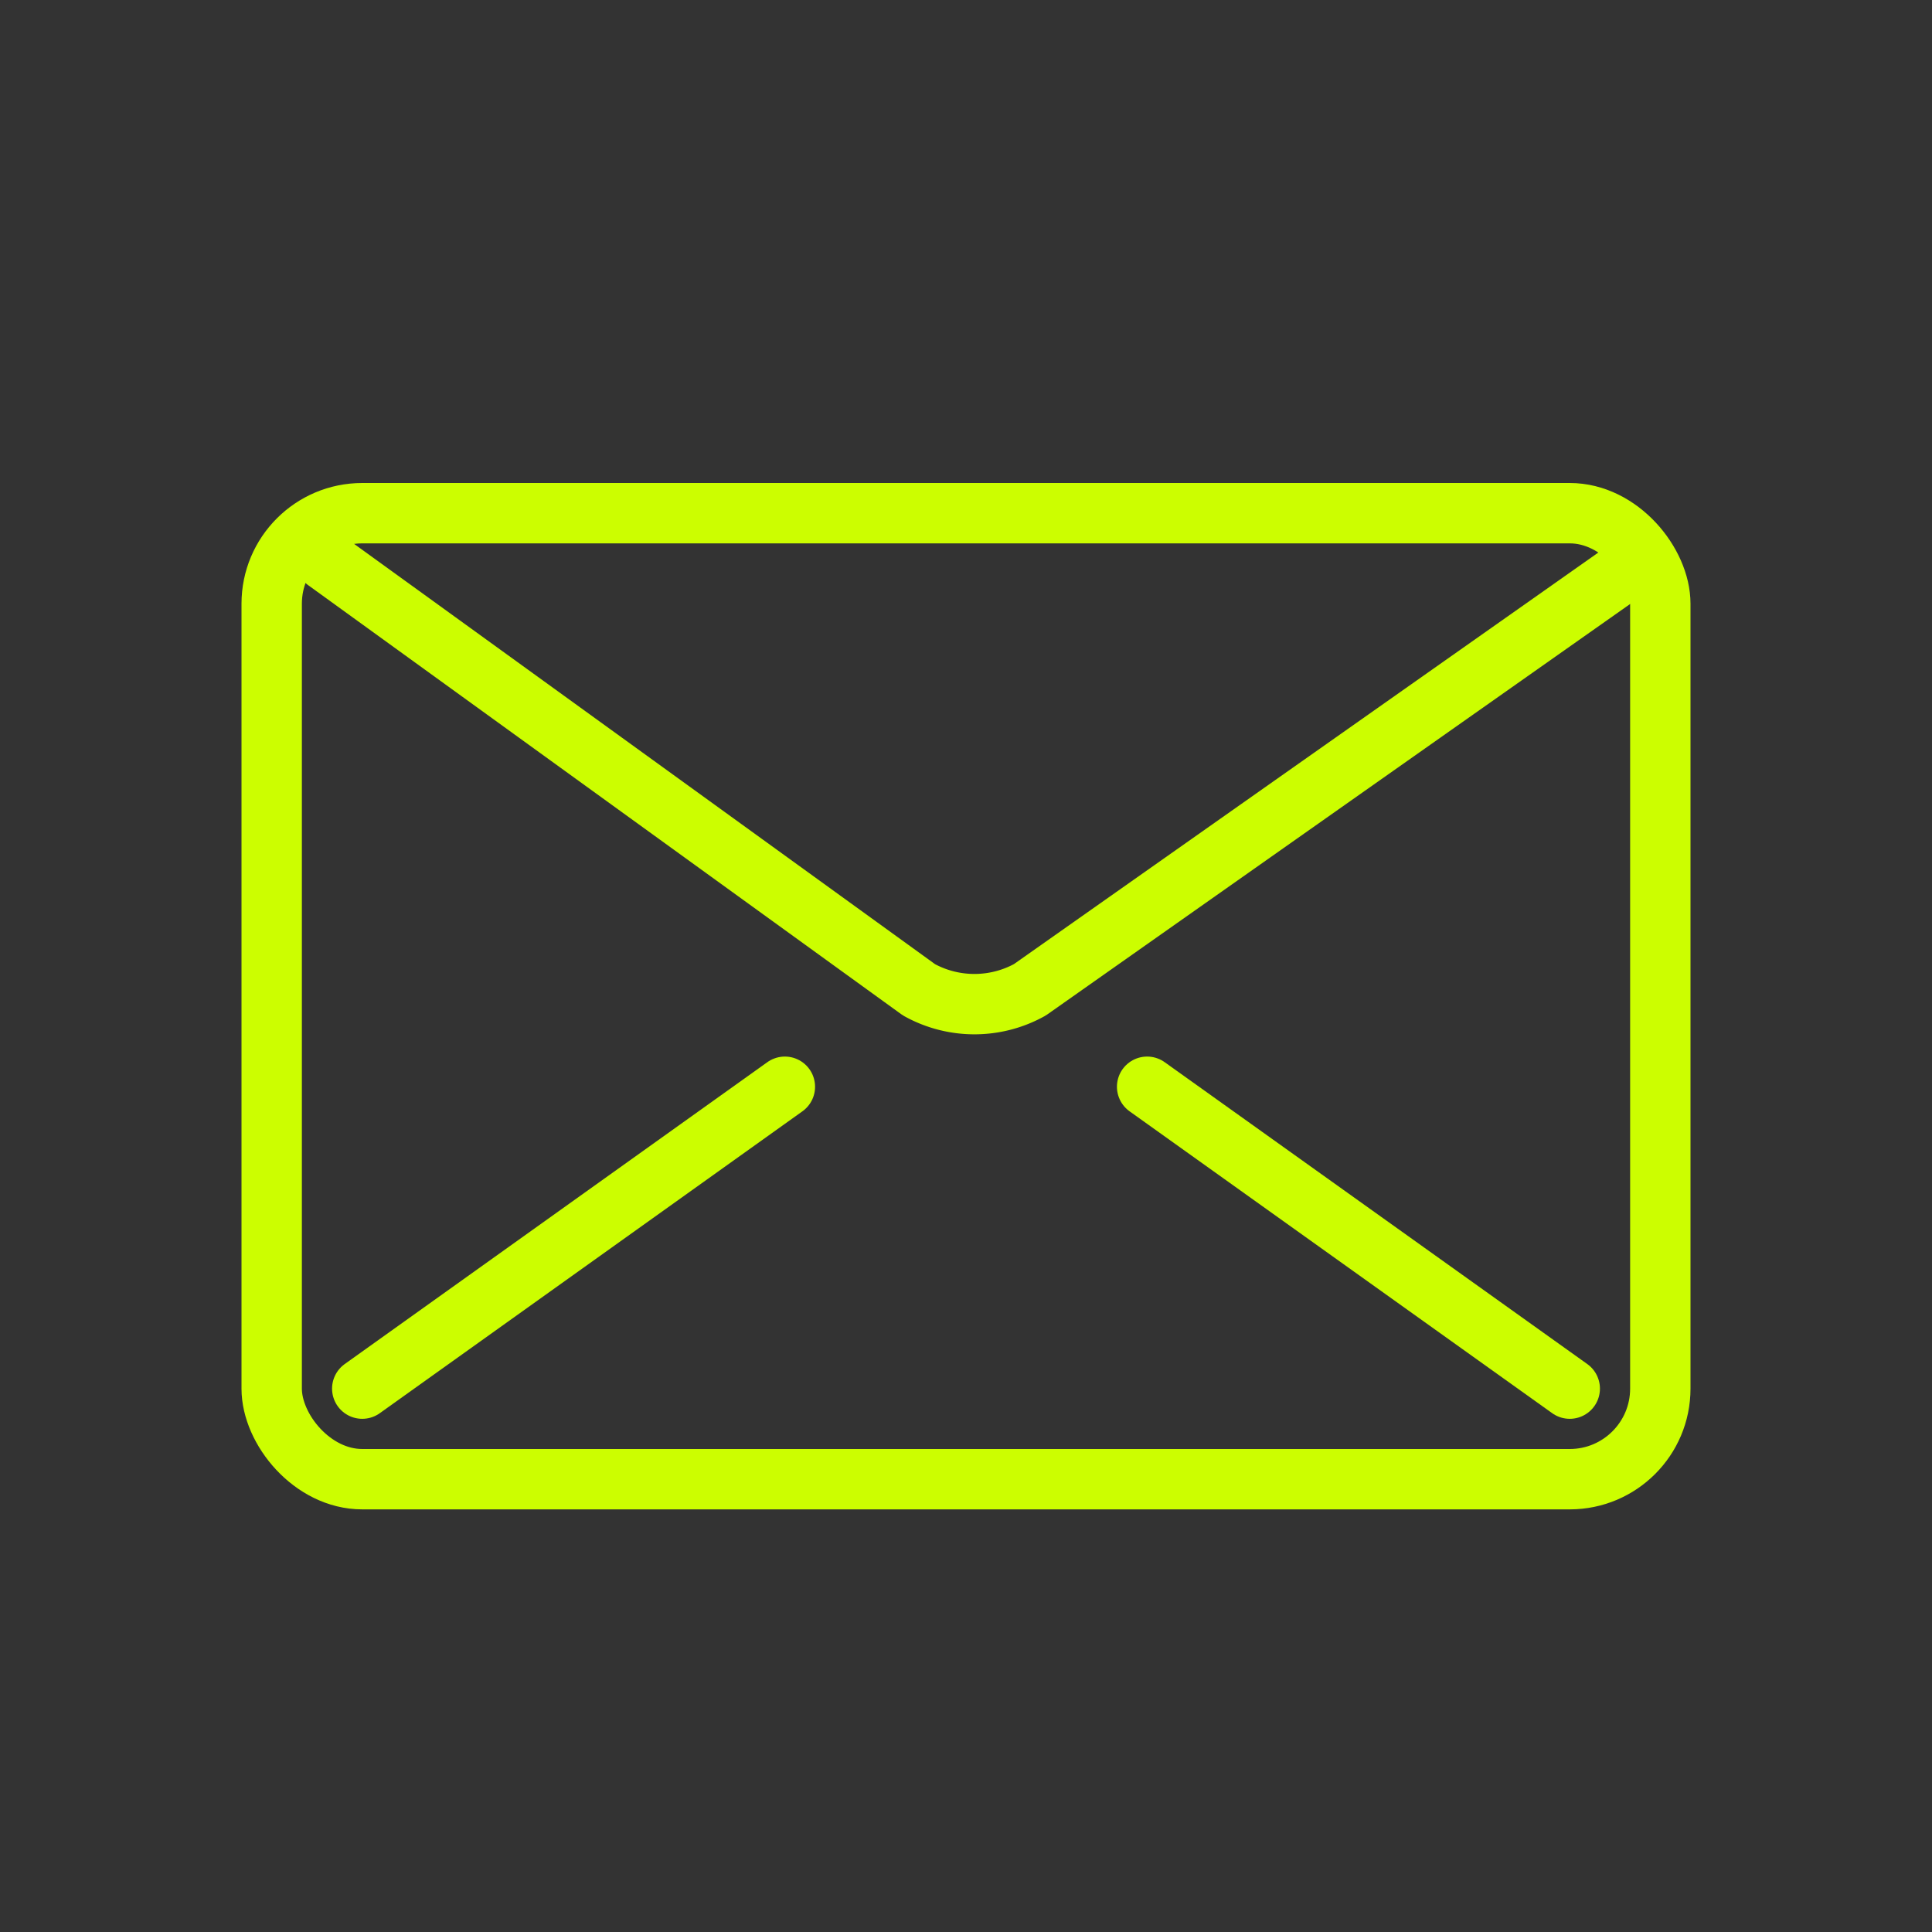 <svg data-name="그룹 24195" xmlns="http://www.w3.org/2000/svg" width="32" height="32" viewBox="0 0 32 32">
    <rect x="0" y="0" width="32" height="32" fill="#333333" stroke="none"/>
    <path data-name="사각형 7795" style="fill:none" d="M0 0h32v32H0z"/>
    <g data-name="그룹 24194">
        <g data-name="사각형 7794" style="stroke:#ccfe00;fill:none" transform="translate(4 8)">
            <rect width="24" height="17" rx="2" style="stroke:none"/>
            <rect x=".5" y=".5" width="23" height="16" rx="1.5" style="fill:none"/>
        </g>
        <path data-name="패스 19871" d="m2.4 1.312 9.824 7.107a1.894 1.894 0 0 0 1.837 0l10.092-7.107" transform="translate(2.997 7.975)" style="stroke-linejoin:bevel;stroke-linecap:round;stroke:#ccfe00;fill:none"/>
        <path data-name="선 935" transform="translate(19 18)" style="stroke-linejoin:round;stroke-linecap:round;stroke:#ccfe00;fill:none" d="M7 5 0 0"/>
        <path data-name="선 936" transform="translate(6 18)" style="stroke-linejoin:round;stroke-linecap:round;stroke:#ccfe00;fill:none" d="m0 5 7-5"/>
    </g>
</svg>
